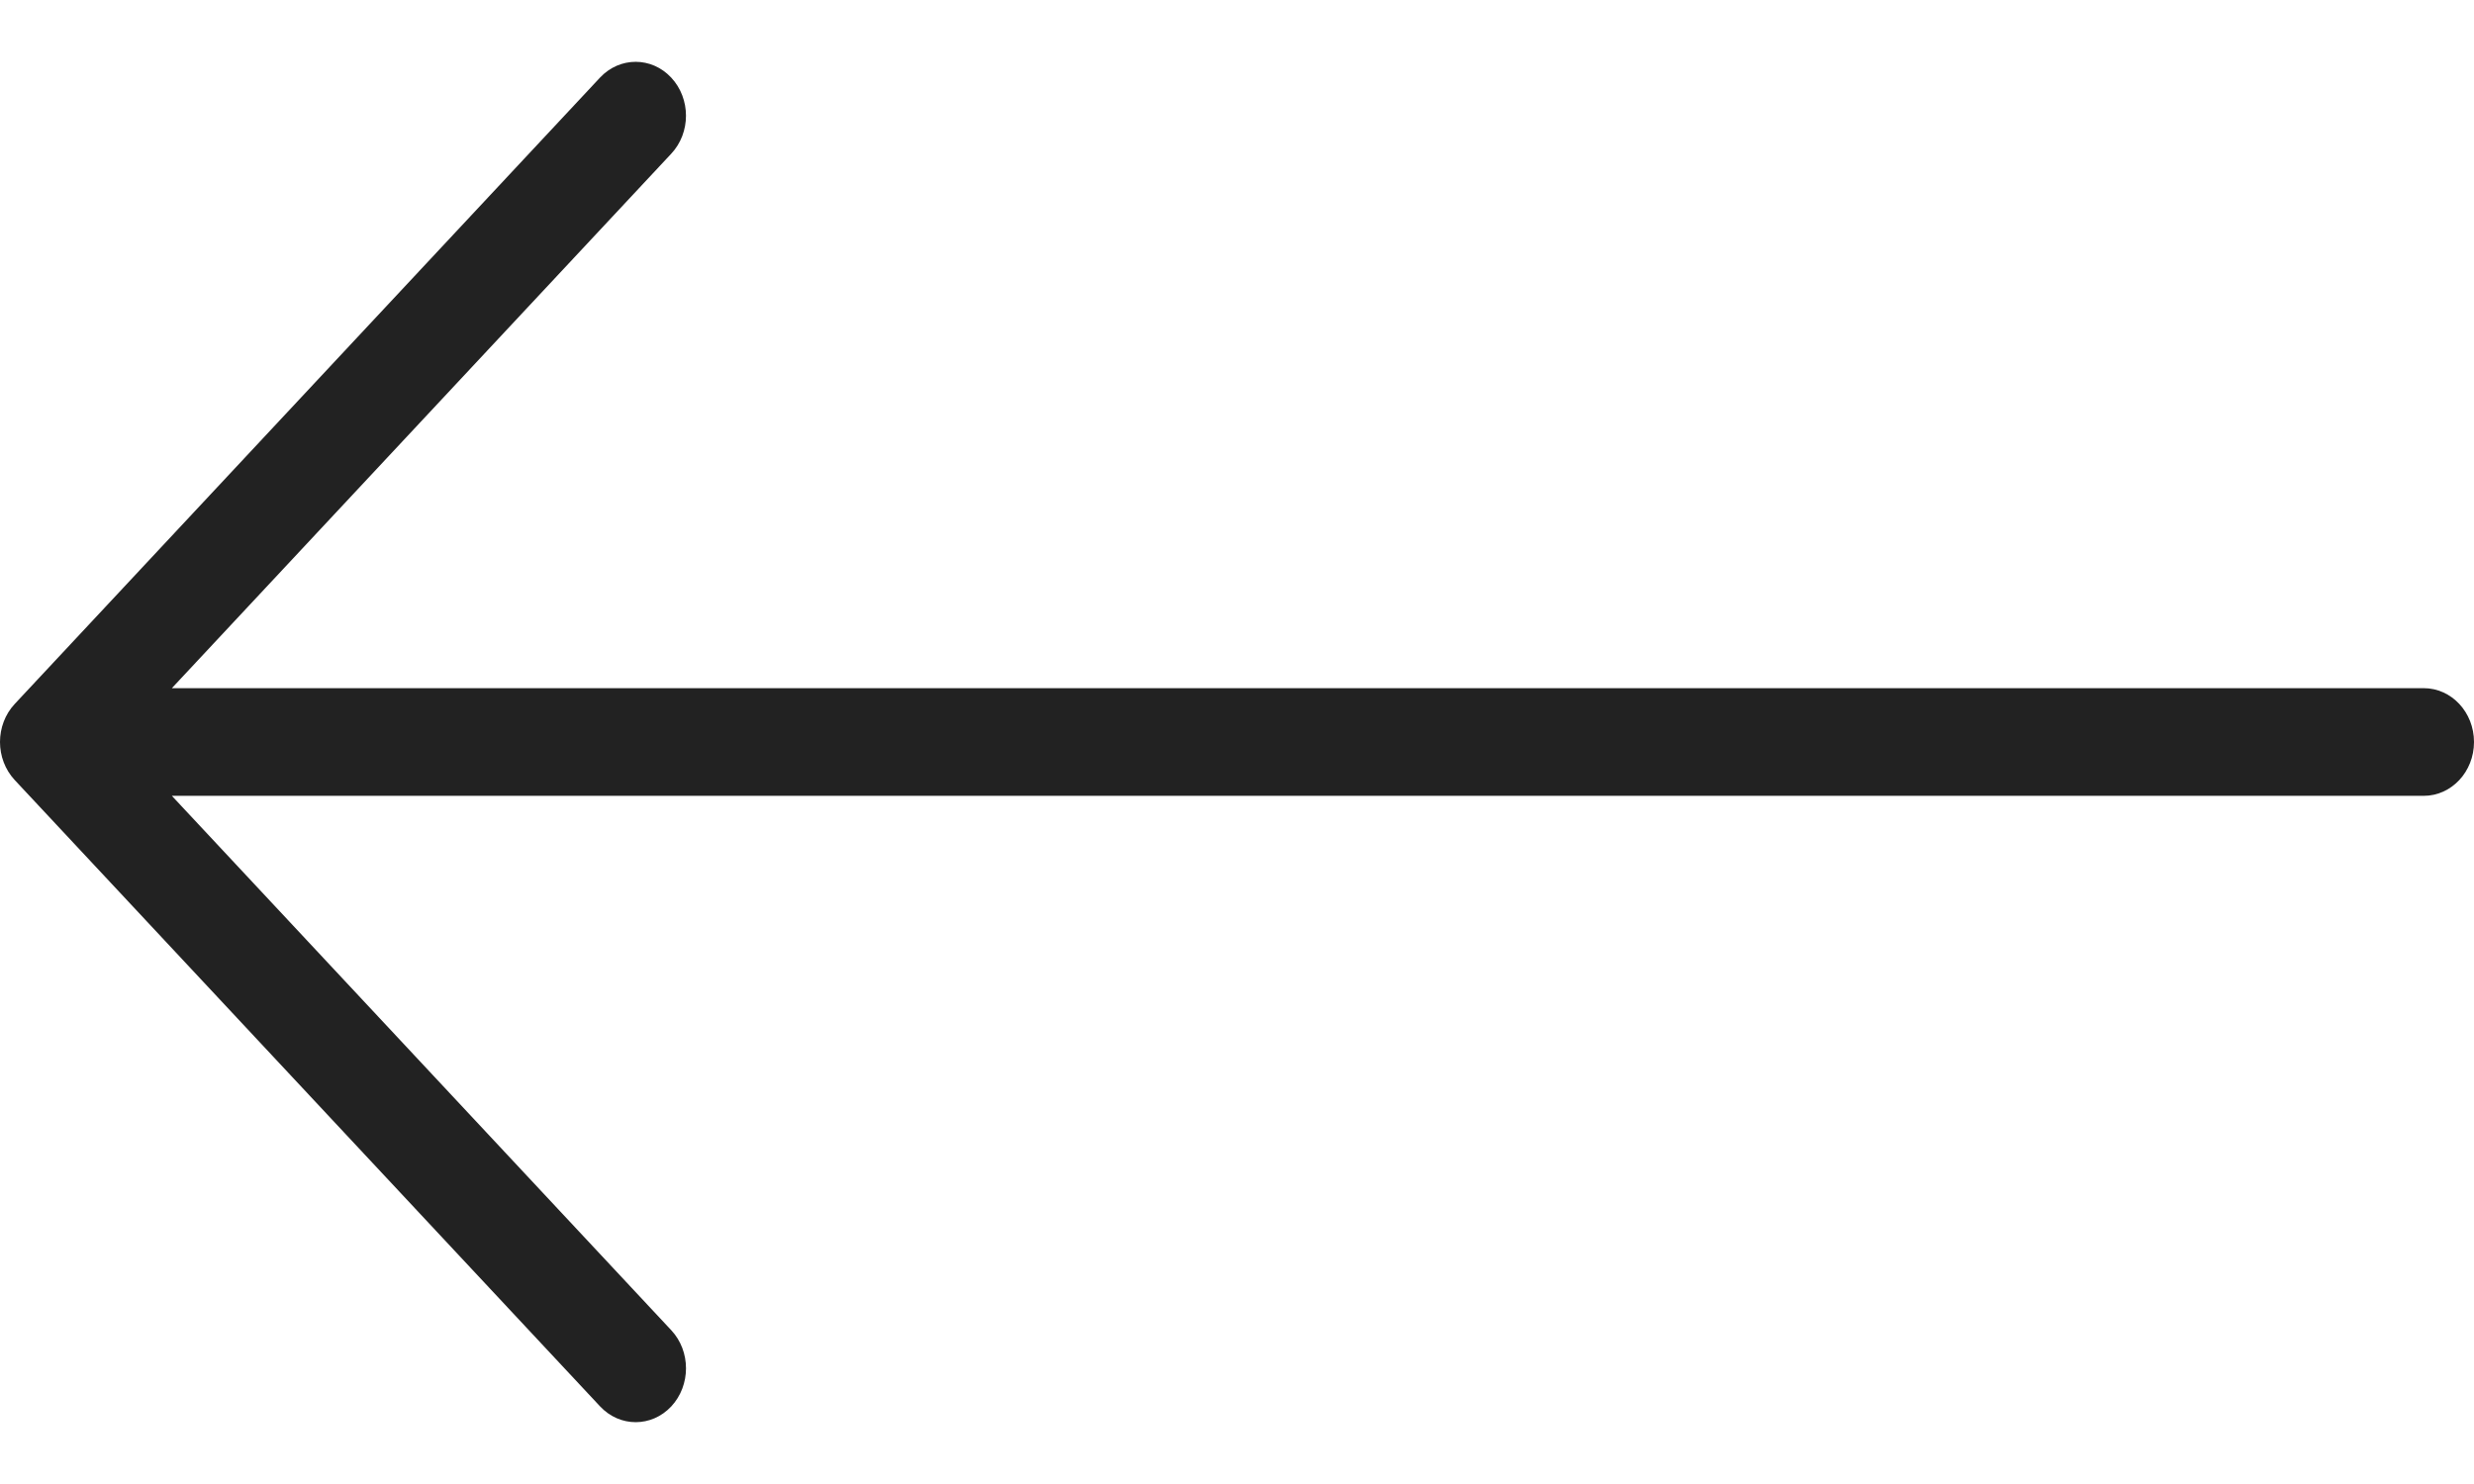 <svg width="30" height="18" viewBox="0 0 30 18" fill="none" xmlns="http://www.w3.org/2000/svg">
<path d="M8.139 0.941C8.378 1.197 8.378 1.61 8.139 1.865L2.084 8.347H29.39C29.727 8.347 30 8.639 30 9C30 9.361 29.727 9.653 29.39 9.653H2.084L8.14 16.135C8.378 16.39 8.378 16.803 8.14 17.059C7.901 17.314 7.515 17.314 7.276 17.058L0.179 9.462C0.06 9.334 0 9.167 0 9C0 8.833 0.06 8.665 0.179 8.538L7.276 0.941C7.515 0.686 7.901 0.686 8.139 0.941Z" fill="#222222"/>
</svg>
